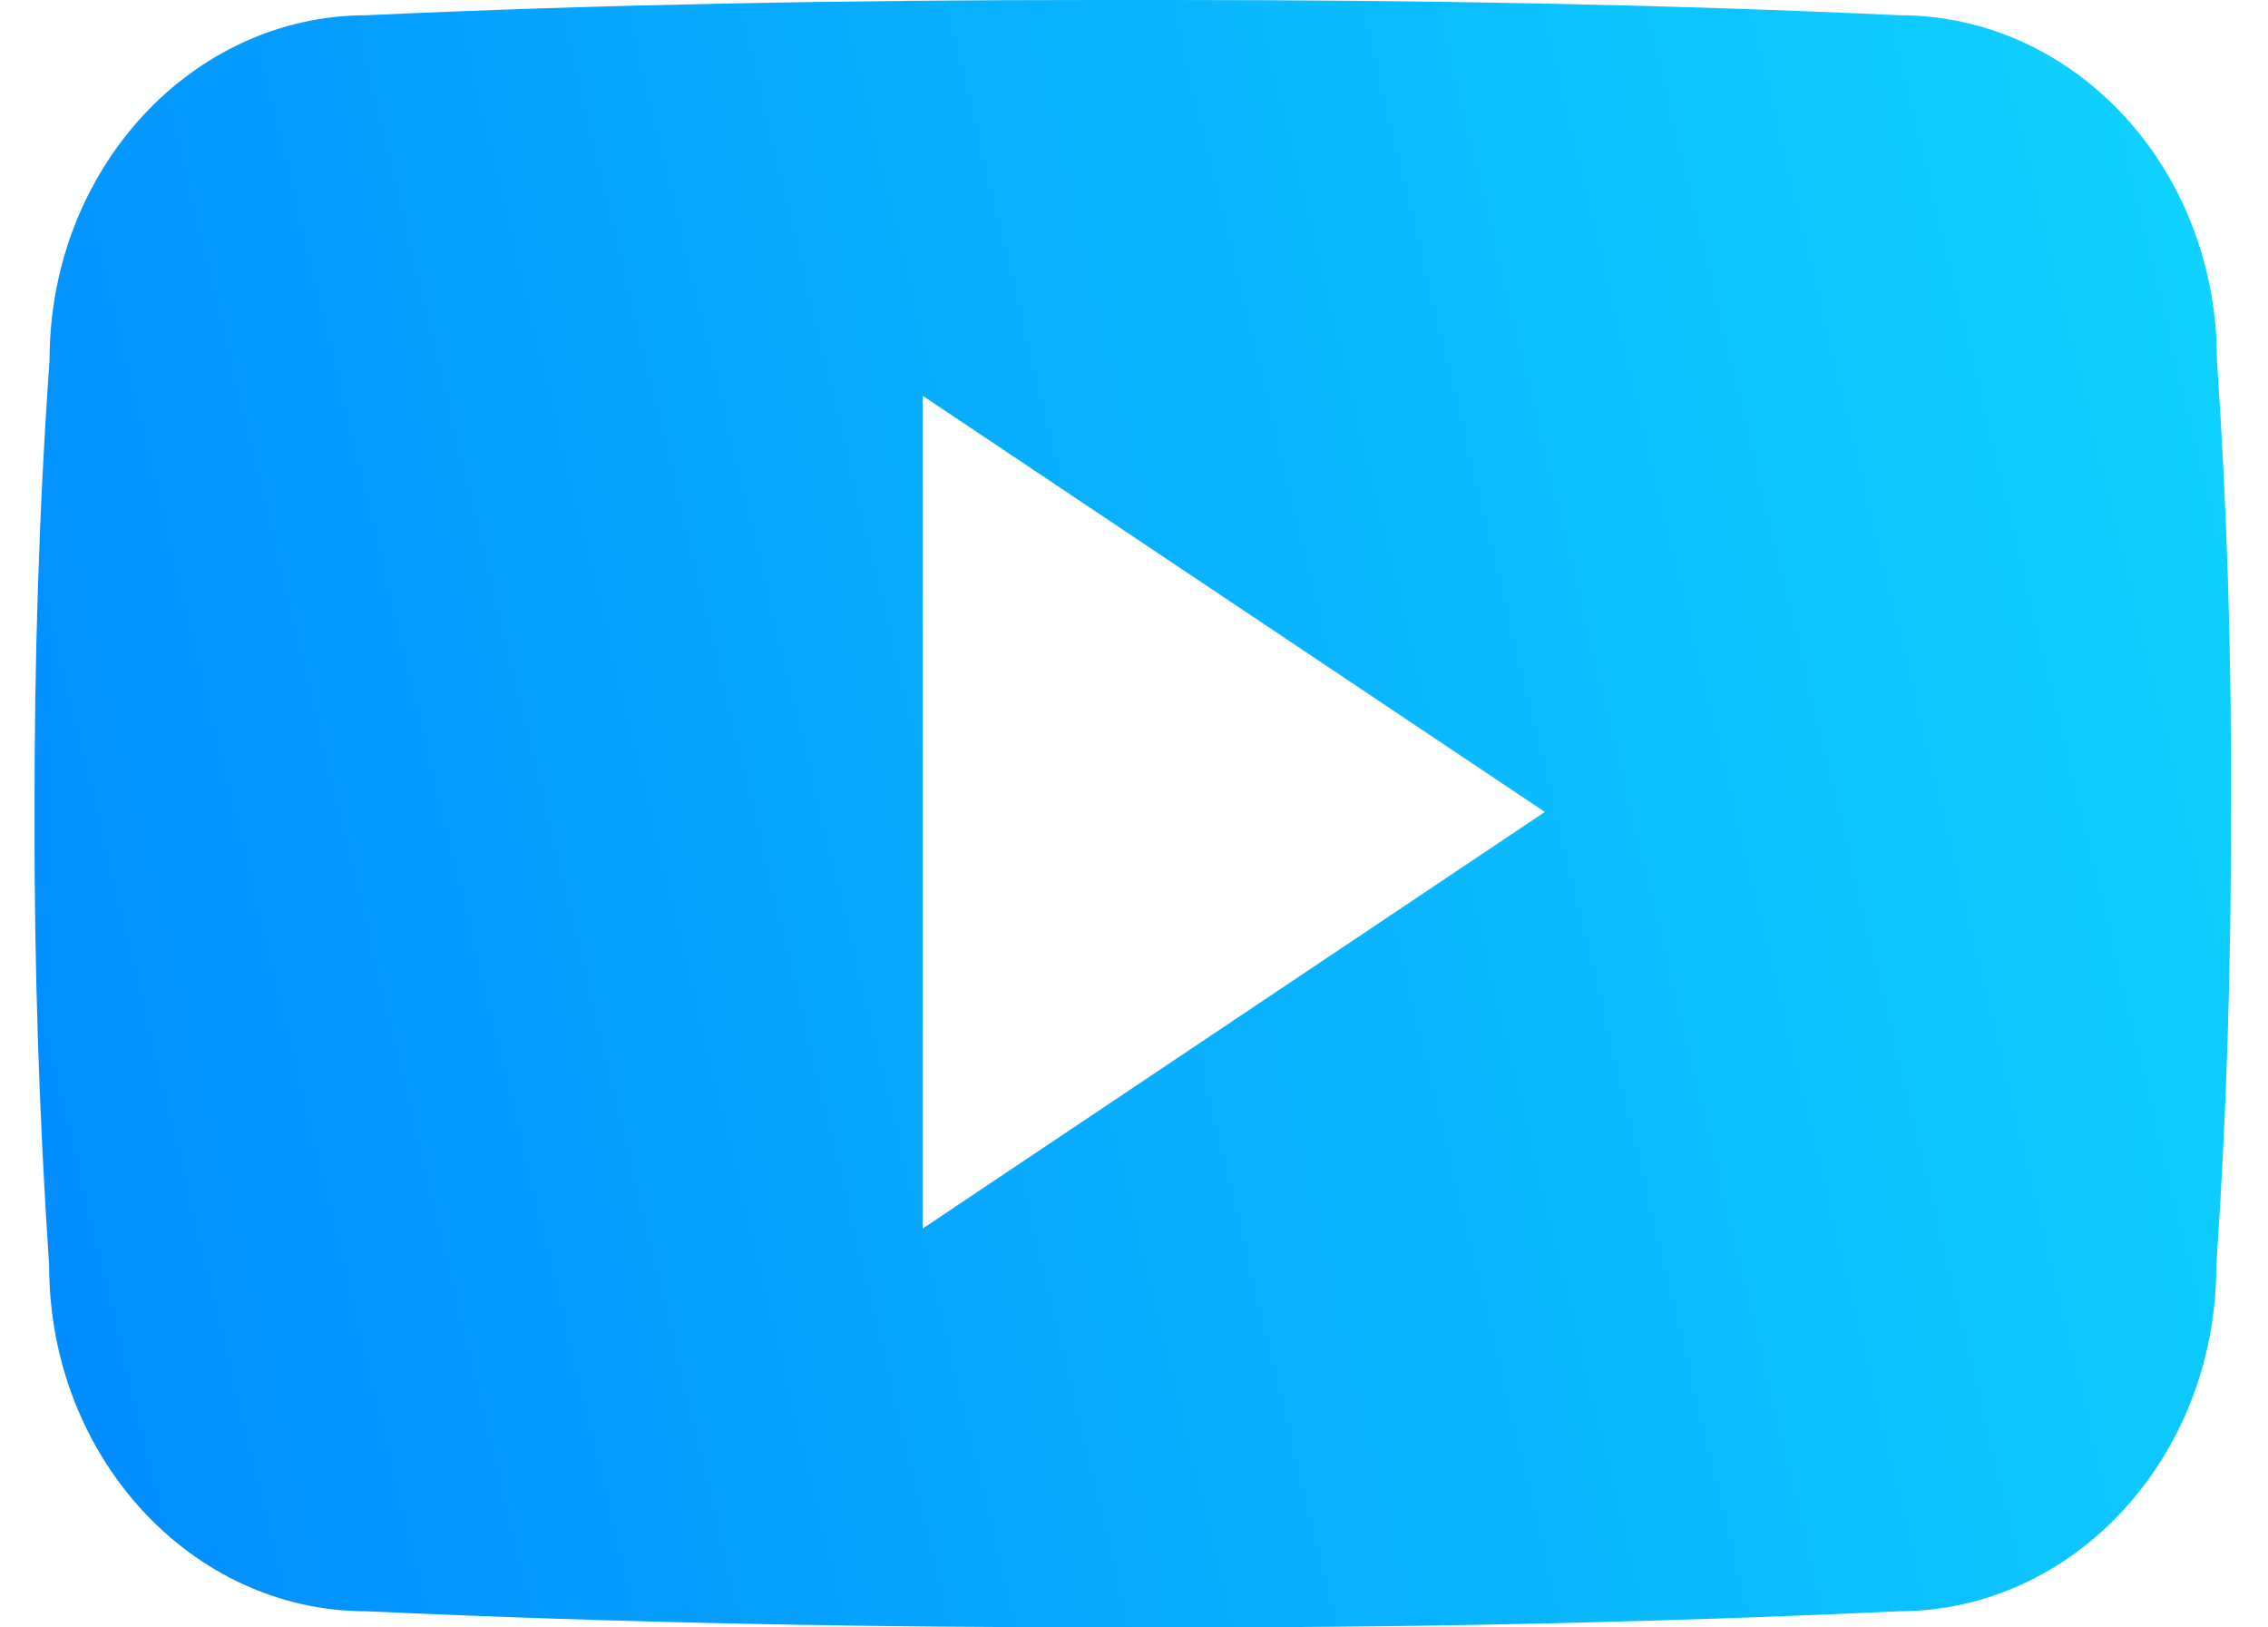 <svg width="46" height="33" viewBox="0 0 46 33" fill="none" xmlns="http://www.w3.org/2000/svg">
<path d="M44.964 7.286C44.964 3.419 42.084 0.309 38.524 0.309C33.703 0.086 28.786 0 23.762 0H22.195C17.183 0 12.257 0.086 7.436 0.309C3.886 0.309 1.005 3.437 1.005 7.304C0.788 10.363 0.696 13.422 0.701 16.482C0.692 19.541 0.791 22.603 0.997 25.668C0.997 29.535 3.877 32.672 7.428 32.672C12.492 32.904 17.688 33.007 22.97 32.998C28.261 33.015 33.442 32.907 38.512 32.672C42.071 32.672 44.952 29.535 44.952 25.668C45.161 22.6 45.256 19.541 45.248 16.473C45.267 13.414 45.173 10.351 44.964 7.286ZM18.714 24.912V8.025L31.333 16.464L18.714 24.912Z" fill="url(#paint0_linear_1178_3592)"/>
<defs>
<linearGradient id="paint0_linear_1178_3592" x1="-4" y1="31.579" x2="48.818" y2="18.889" gradientUnits="userSpaceOnUse">
<stop stop-color="#0084FF"/>
<stop offset="1" stop-color="#0FD3FE"/>
</linearGradient>
</defs>
</svg>
